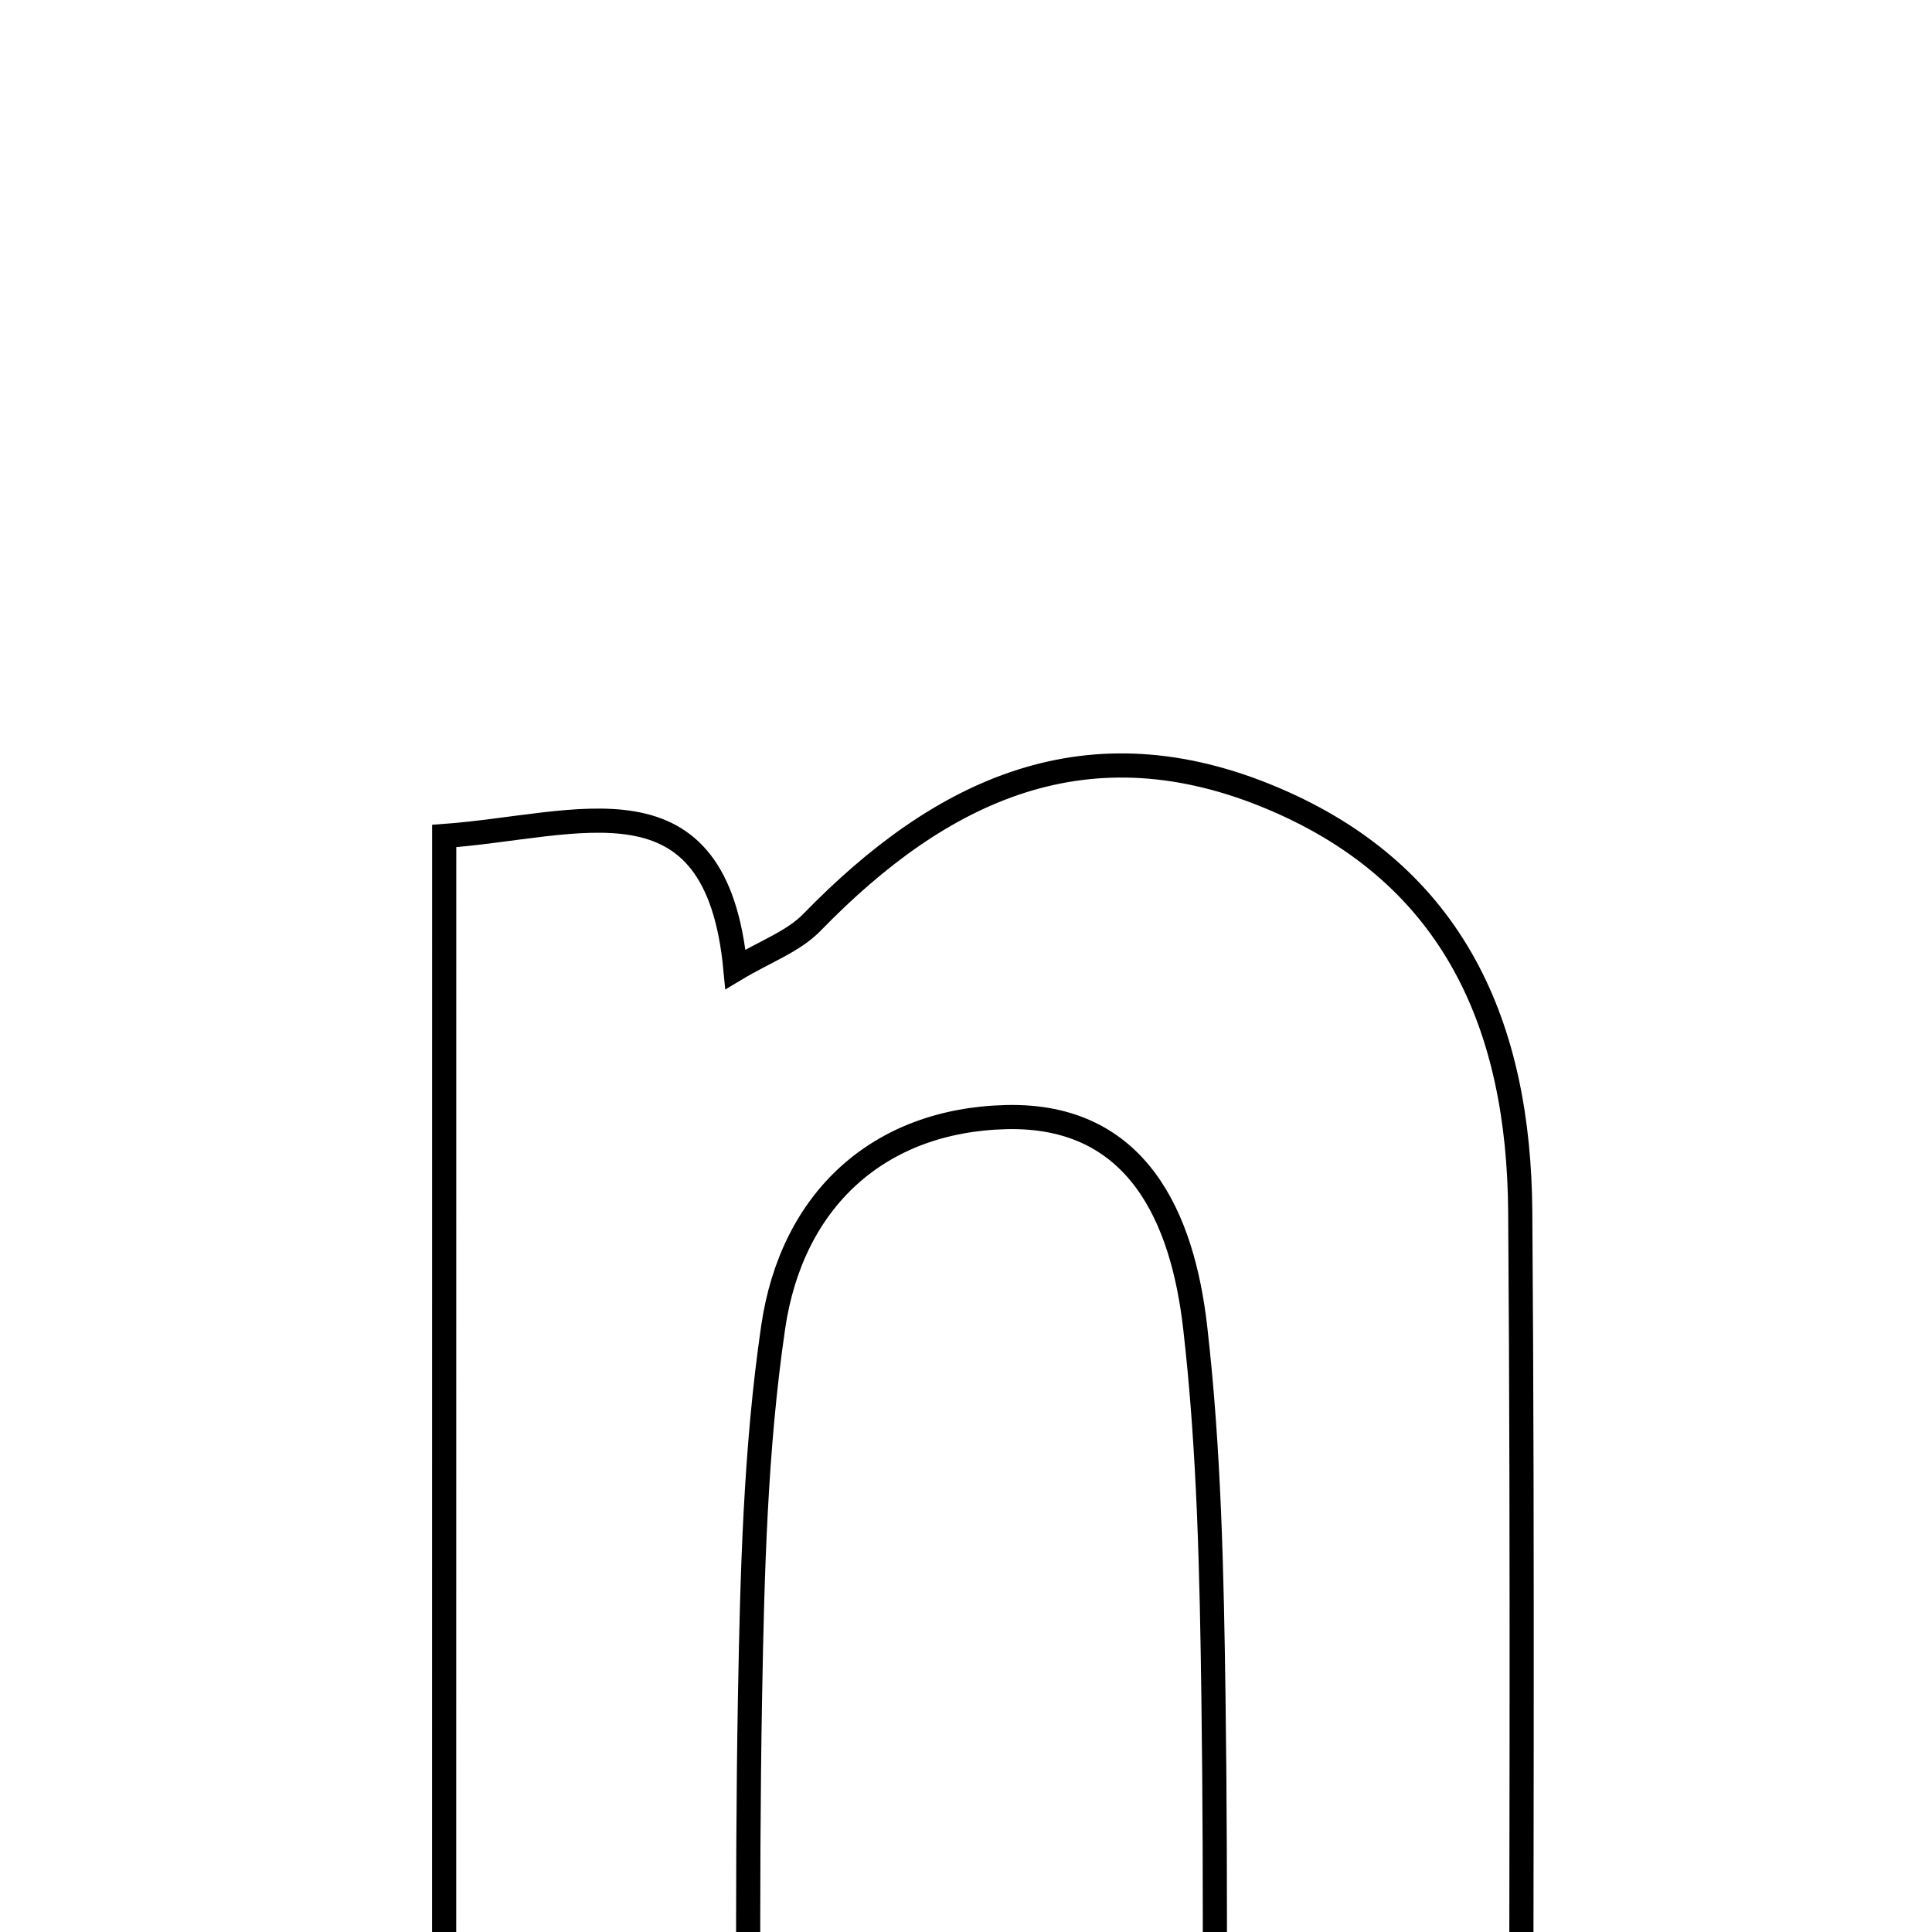 <svg xmlns="http://www.w3.org/2000/svg" viewBox="0.0 0.0 24.0 24.0" height="200px" width="200px"><path fill="none" stroke="black" stroke-width=".3" stroke-opacity="1.0"  filling="0" d="M15.817 9.92 C18.082 10.879 18.869 12.768 18.885 15.053 C18.918 19.422 18.895 23.791 18.895 28.531 C17.728 28.585 16.635 28.636 15.083 28.709 C15.083 25.98 15.108 23.533 15.074 21.087 C15.053 19.553 15.022 18.011 14.847 16.49 C14.691 15.128 14.132 13.838 12.5 13.877 C10.912 13.915 9.837 14.906 9.605 16.485 C9.383 17.998 9.345 19.546 9.317 21.079 C9.273 23.538 9.306 25.998 9.306 28.579 C7.853 28.579 6.811 28.579 5.517 28.579 C5.518 22.597 5.518 16.631 5.518 10.385 C7.197 10.263 8.9 9.539 9.136 12.041 C9.505 11.82 9.855 11.696 10.086 11.458 C11.697 9.801 13.516 8.946 15.817 9.92"></path></svg>